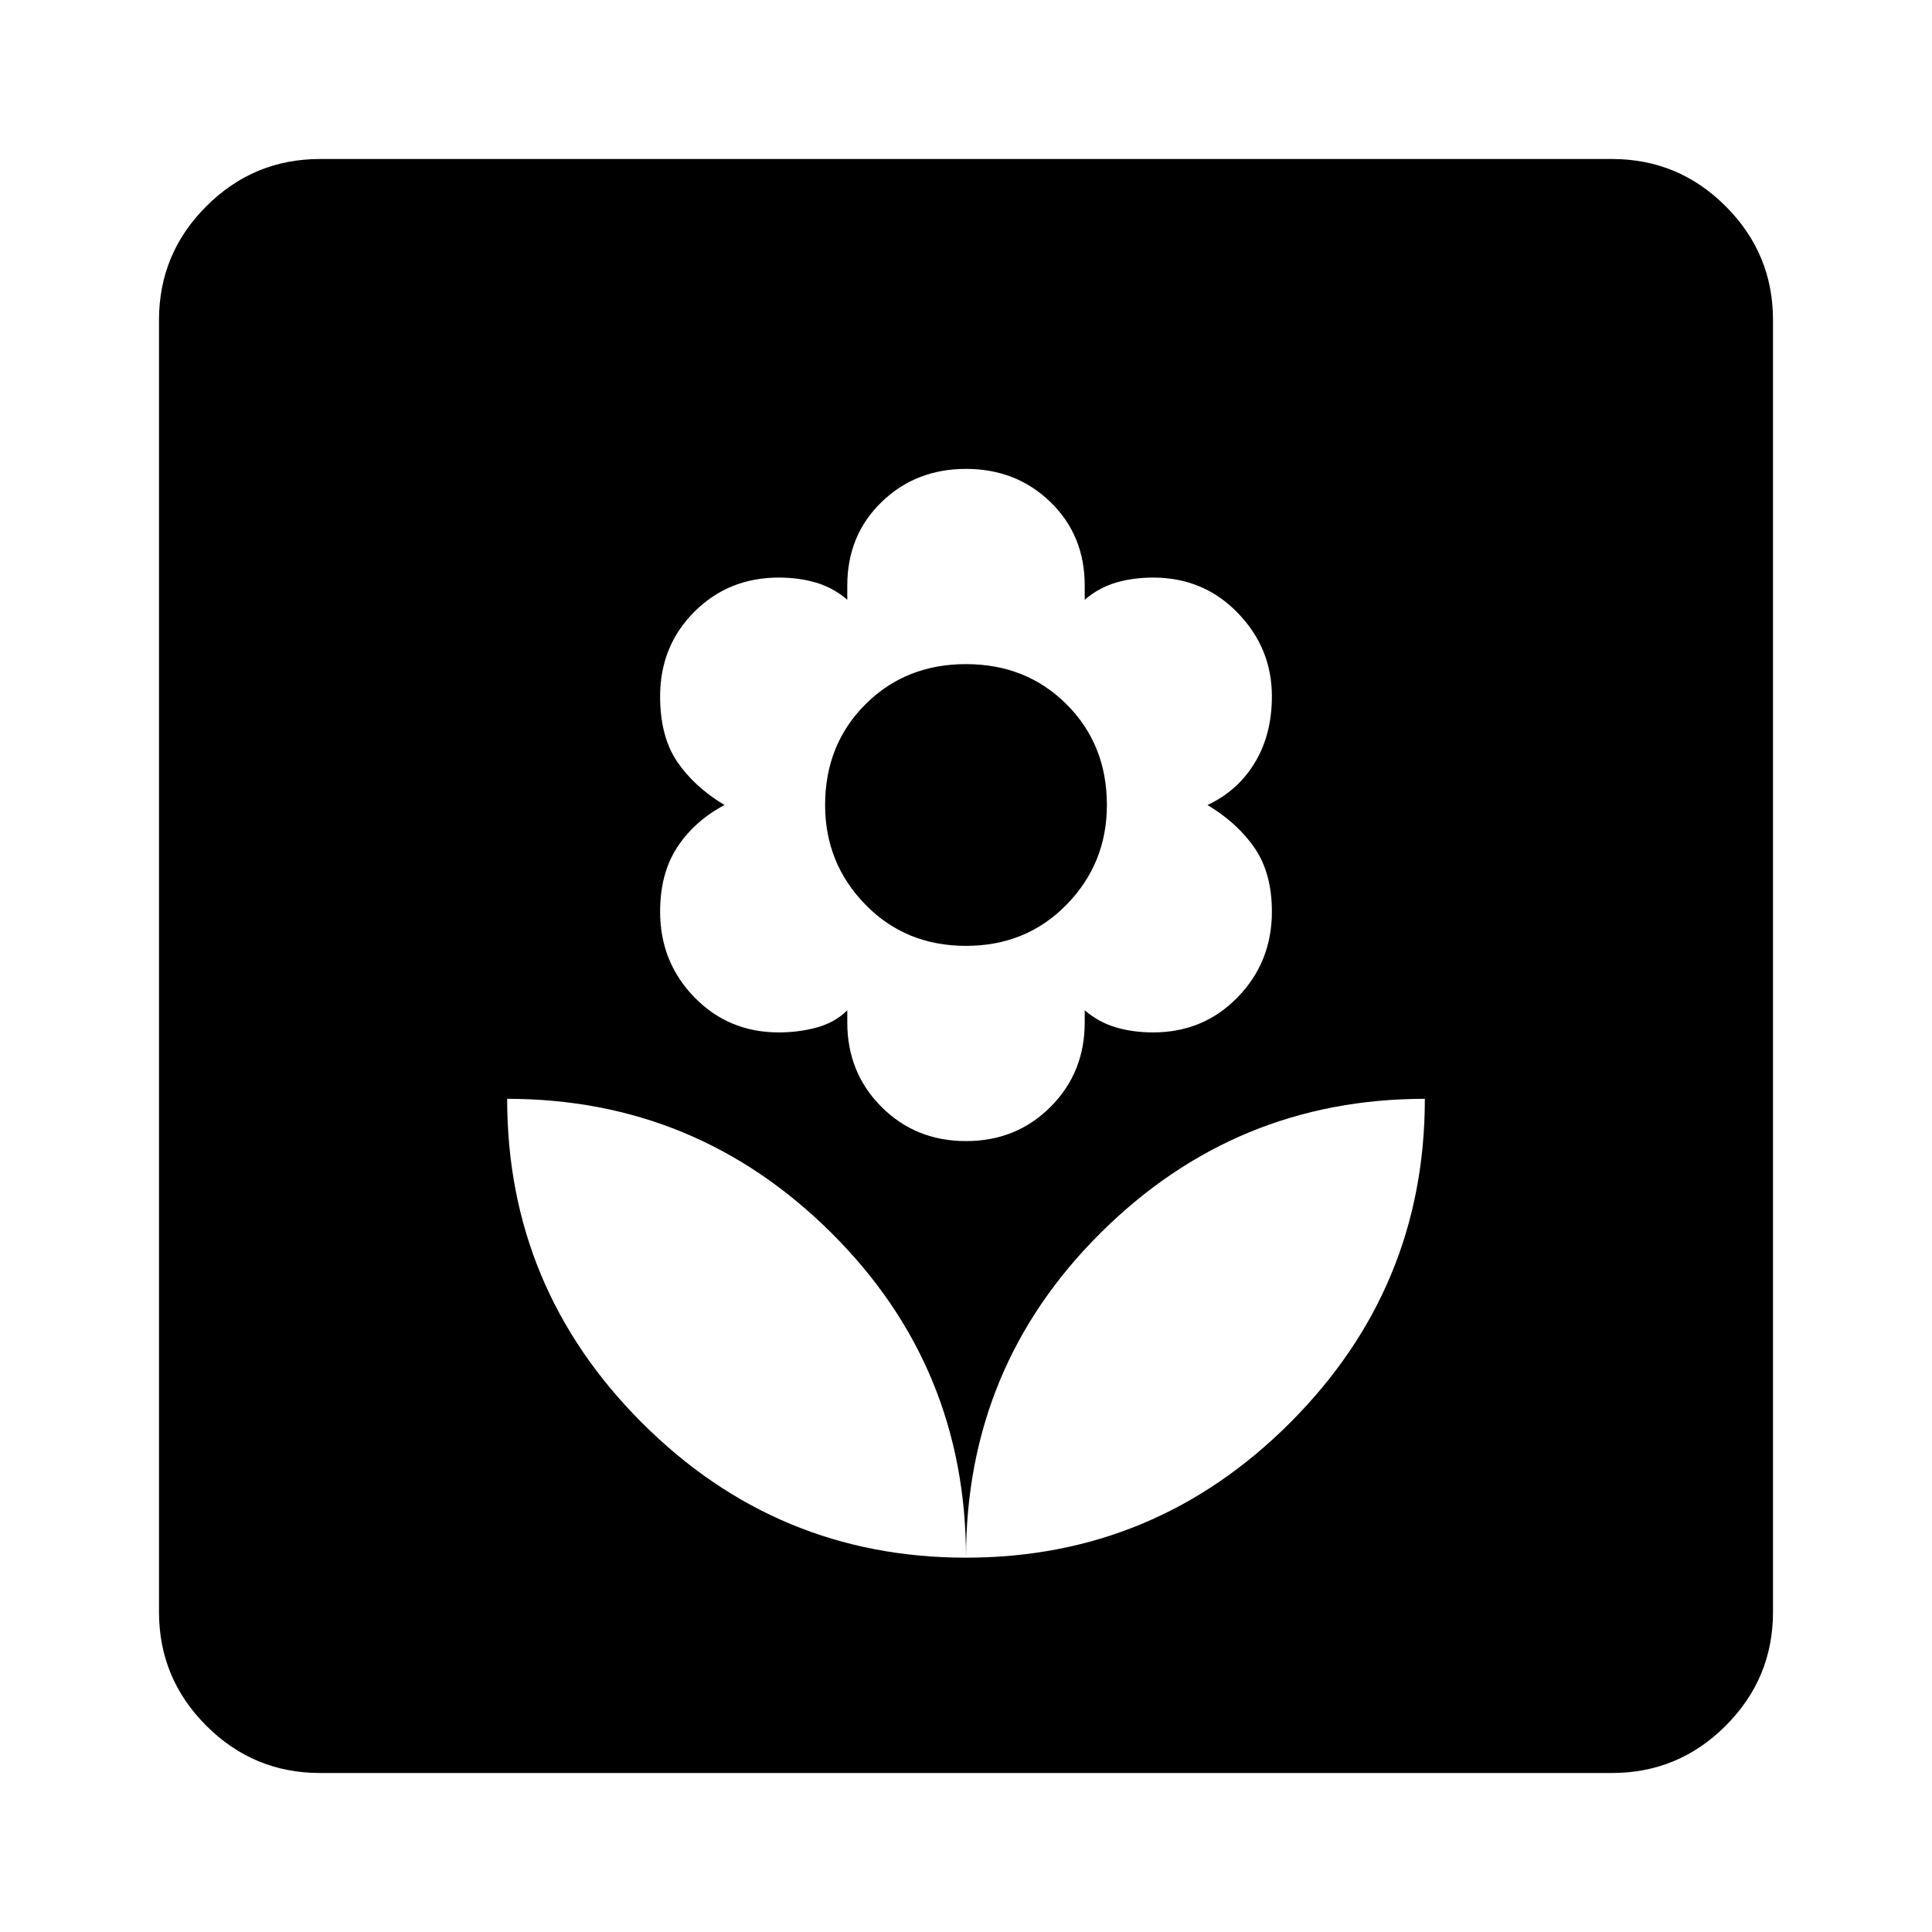 <svg xmlns="http://www.w3.org/2000/svg" height="40" width="40"><path d="M20 32.25q0-3.958-2.792-6.729-2.791-2.771-6.708-2.771 0 3.917 2.792 6.708Q16.083 32.25 20 32.25Zm0-8.625q1.042 0 1.75-.708.708-.709.708-1.75v-.25q.292.25.646.354.354.104.771.104 1.042 0 1.75-.729t.708-1.771q0-.792-.354-1.313-.354-.52-.979-.895.625-.292.979-.875.354-.584.354-1.375 0-1-.708-1.729-.708-.73-1.75-.73-.417 0-.771.105-.354.104-.646.354v-.292q0-1.042-.708-1.729-.708-.688-1.75-.688t-1.75.688q-.708.687-.708 1.729v.292q-.292-.25-.646-.354-.354-.105-.771-.105-1.042 0-1.75.709-.708.708-.708 1.75 0 .833.354 1.354.354.521.979.896-.625.333-.979.875-.354.541-.354 1.333 0 1.042.708 1.771.708.729 1.75.729.417 0 .792-.104.375-.104.625-.354v.25q0 1.041.708 1.75.708.708 1.75.708Zm0-4.042q-1.25 0-2.083-.854-.834-.854-.834-2.062 0-1.25.834-2.084.833-.833 2.083-.833 1.25 0 2.083.833.834.834.834 2.084 0 1.208-.834 2.062-.833.854-2.083.854Zm0 12.667q3.917 0 6.708-2.792Q29.5 26.667 29.5 22.75q-3.917 0-6.708 2.771Q20 28.292 20 32.25ZM6.625 36.708q-1.375 0-2.354-.979-.979-.979-.979-2.354V6.625q0-1.375.979-2.354.979-.979 2.354-.979h26.75q1.375 0 2.354.979.979.979.979 2.354v26.75q0 1.375-.979 2.354-.979.979-2.354.979Z"/></svg>